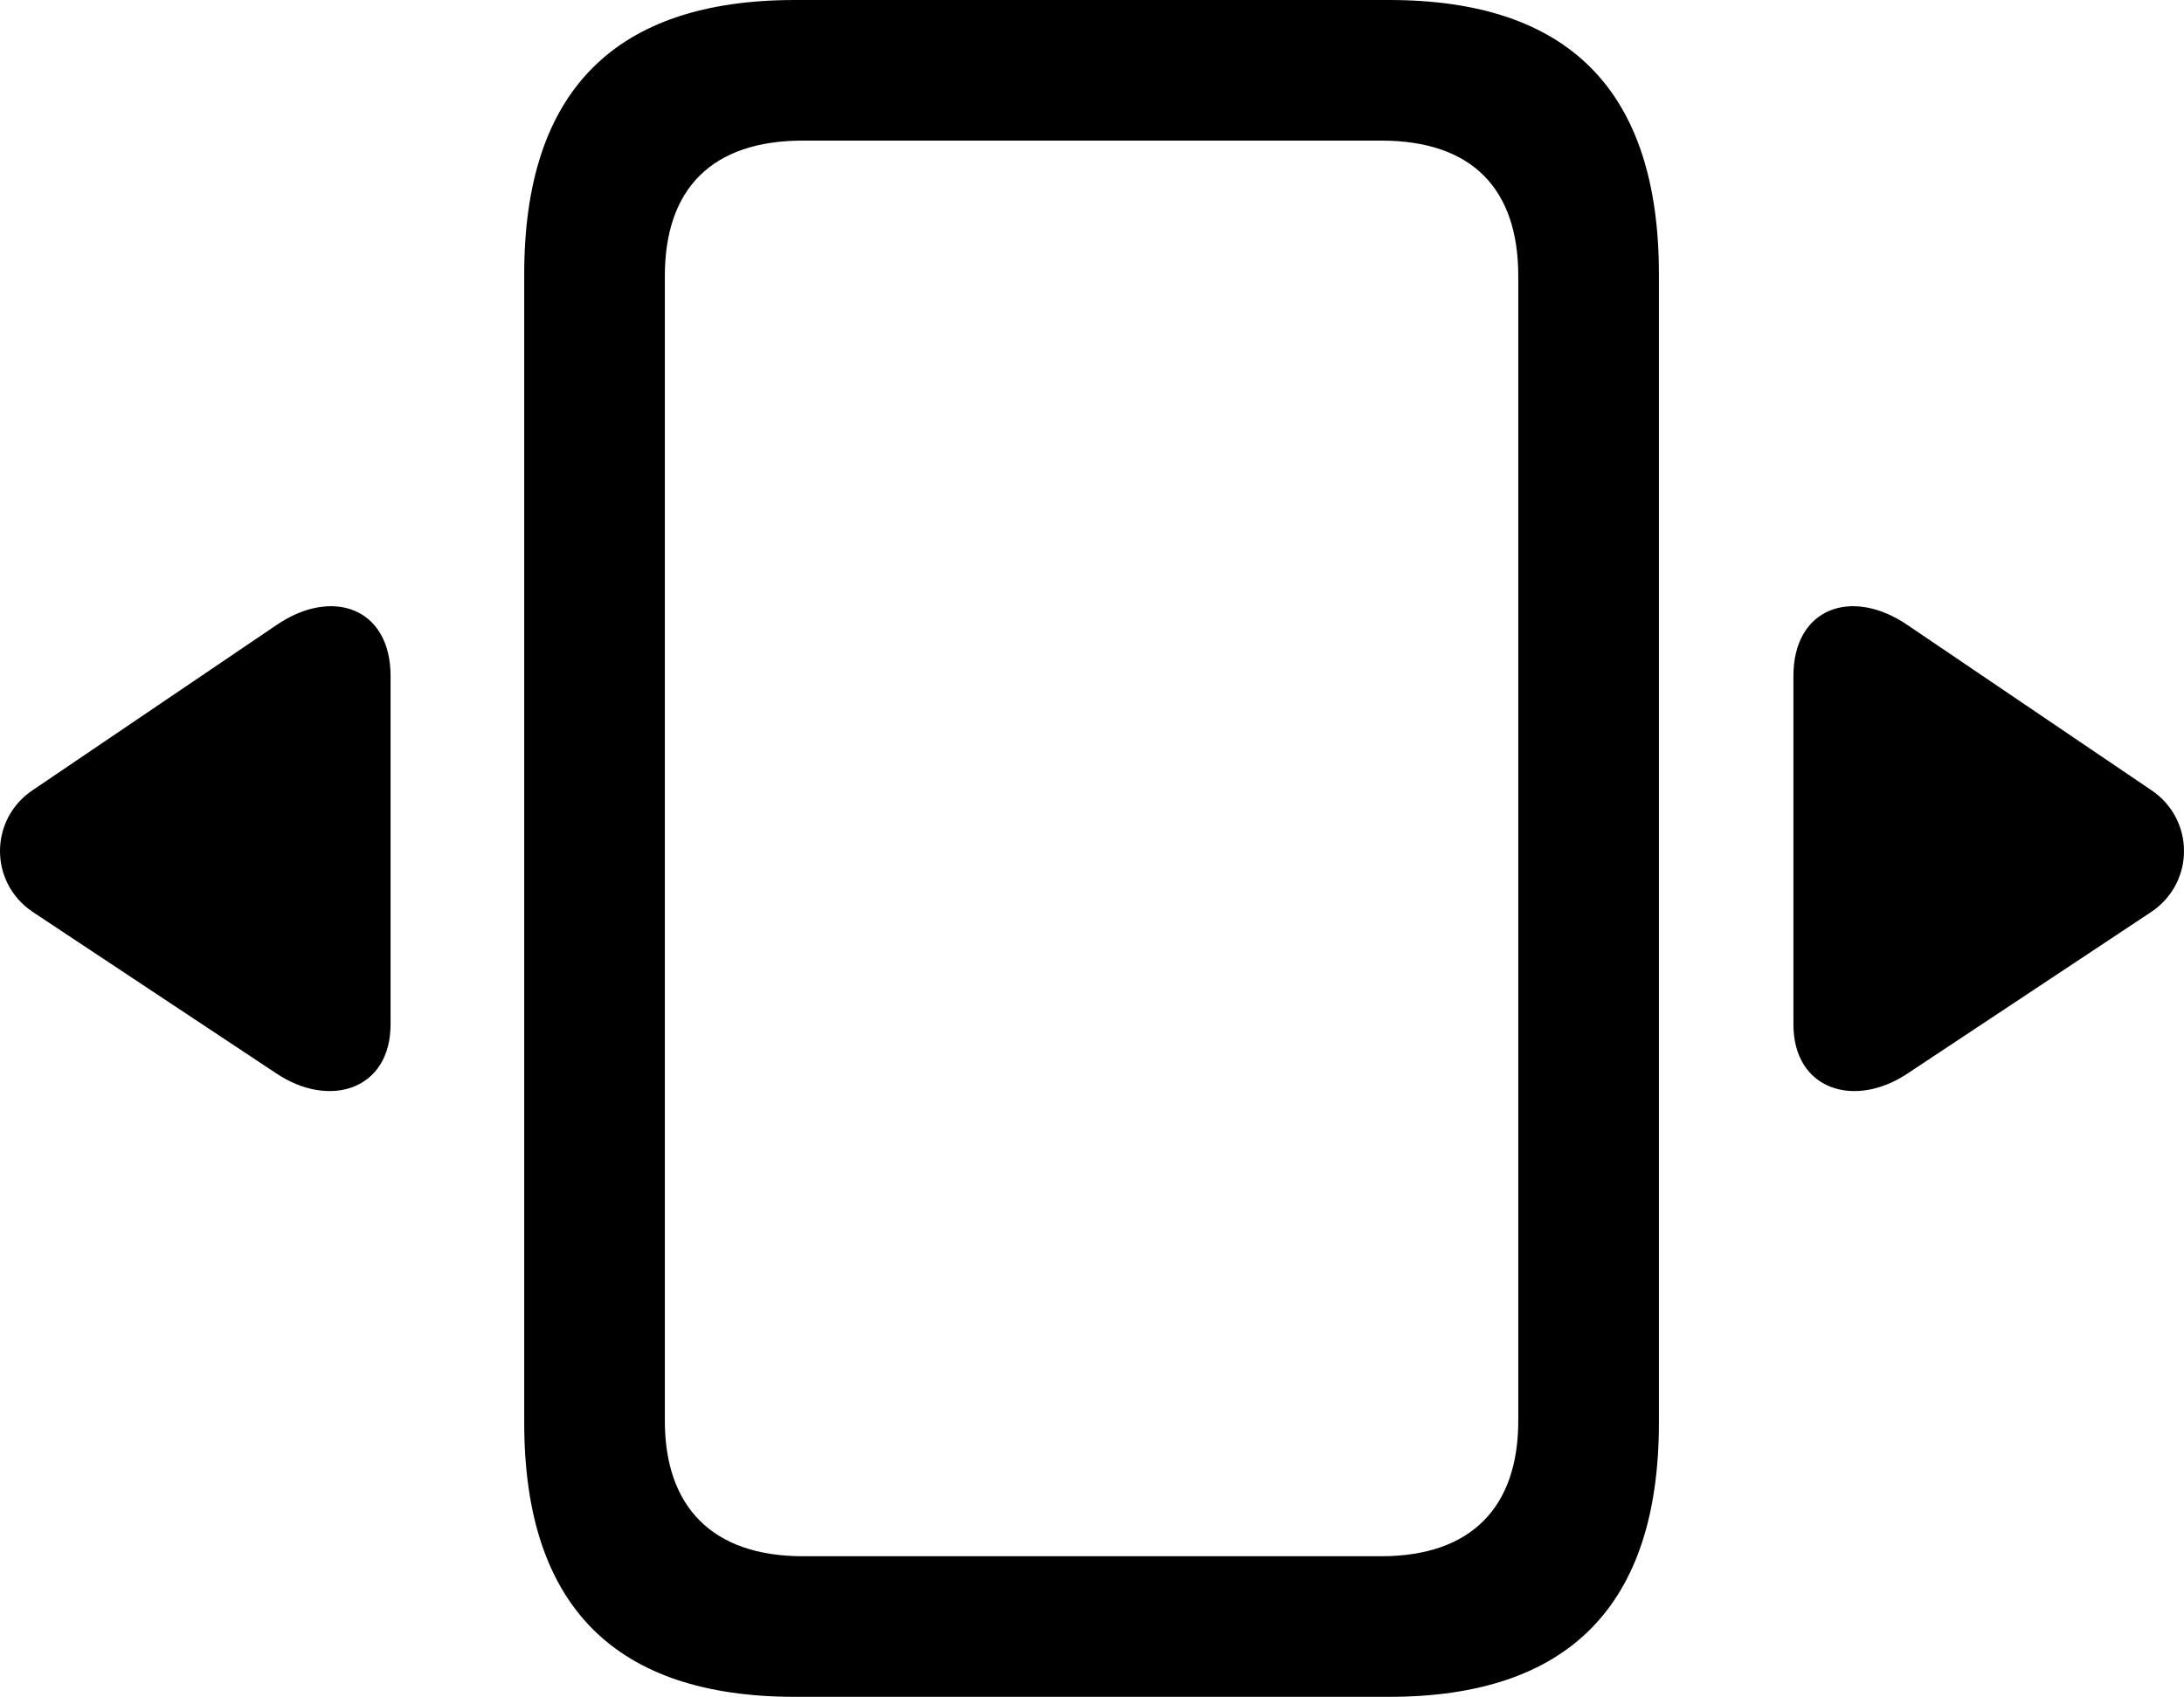<?xml version="1.0" encoding="UTF-8" standalone="no"?>
<svg xmlns="http://www.w3.org/2000/svg"
     width="1220.826" height="948.73"
     viewBox="0 0 1220.826 948.73"
     fill="currentColor">
  <path d="M293.03 153.32V795.41C293.03 897.95 343.81 948.73 444.4 948.73H776.43C876.53 948.73 927.31 897.95 927.31 795.41V153.32C927.31 50.78 877.01 0 776.43 0H444.4C343.81 0 293.03 50.78 293.03 153.32ZM371.64 154.3C371.64 105.47 398.01 78.61 448.79 78.61H772.03C822.82 78.61 848.69 105.47 848.69 154.3V794.43C848.69 842.29 822.82 870.12 772.03 870.12H448.79C398.01 870.12 371.64 842.29 371.64 794.43ZM154.36 600.1C184.14 620.12 218.32 609.37 218.32 572.75V377.93C218.32 339.84 185.61 328.12 154.36 349.61L18.13 441.89C-5.8 458.01 -6.29 493.16 18.13 509.77ZM1066.47 600.1L1202.7 509.77C1227.11 493.16 1226.62 458.01 1202.7 441.89L1066.47 349.61C1035.22 328.12 1002.5 339.84 1002.5 377.93V572.75C1002.5 609.37 1036.68 620.12 1066.47 600.1Z"/>
</svg>